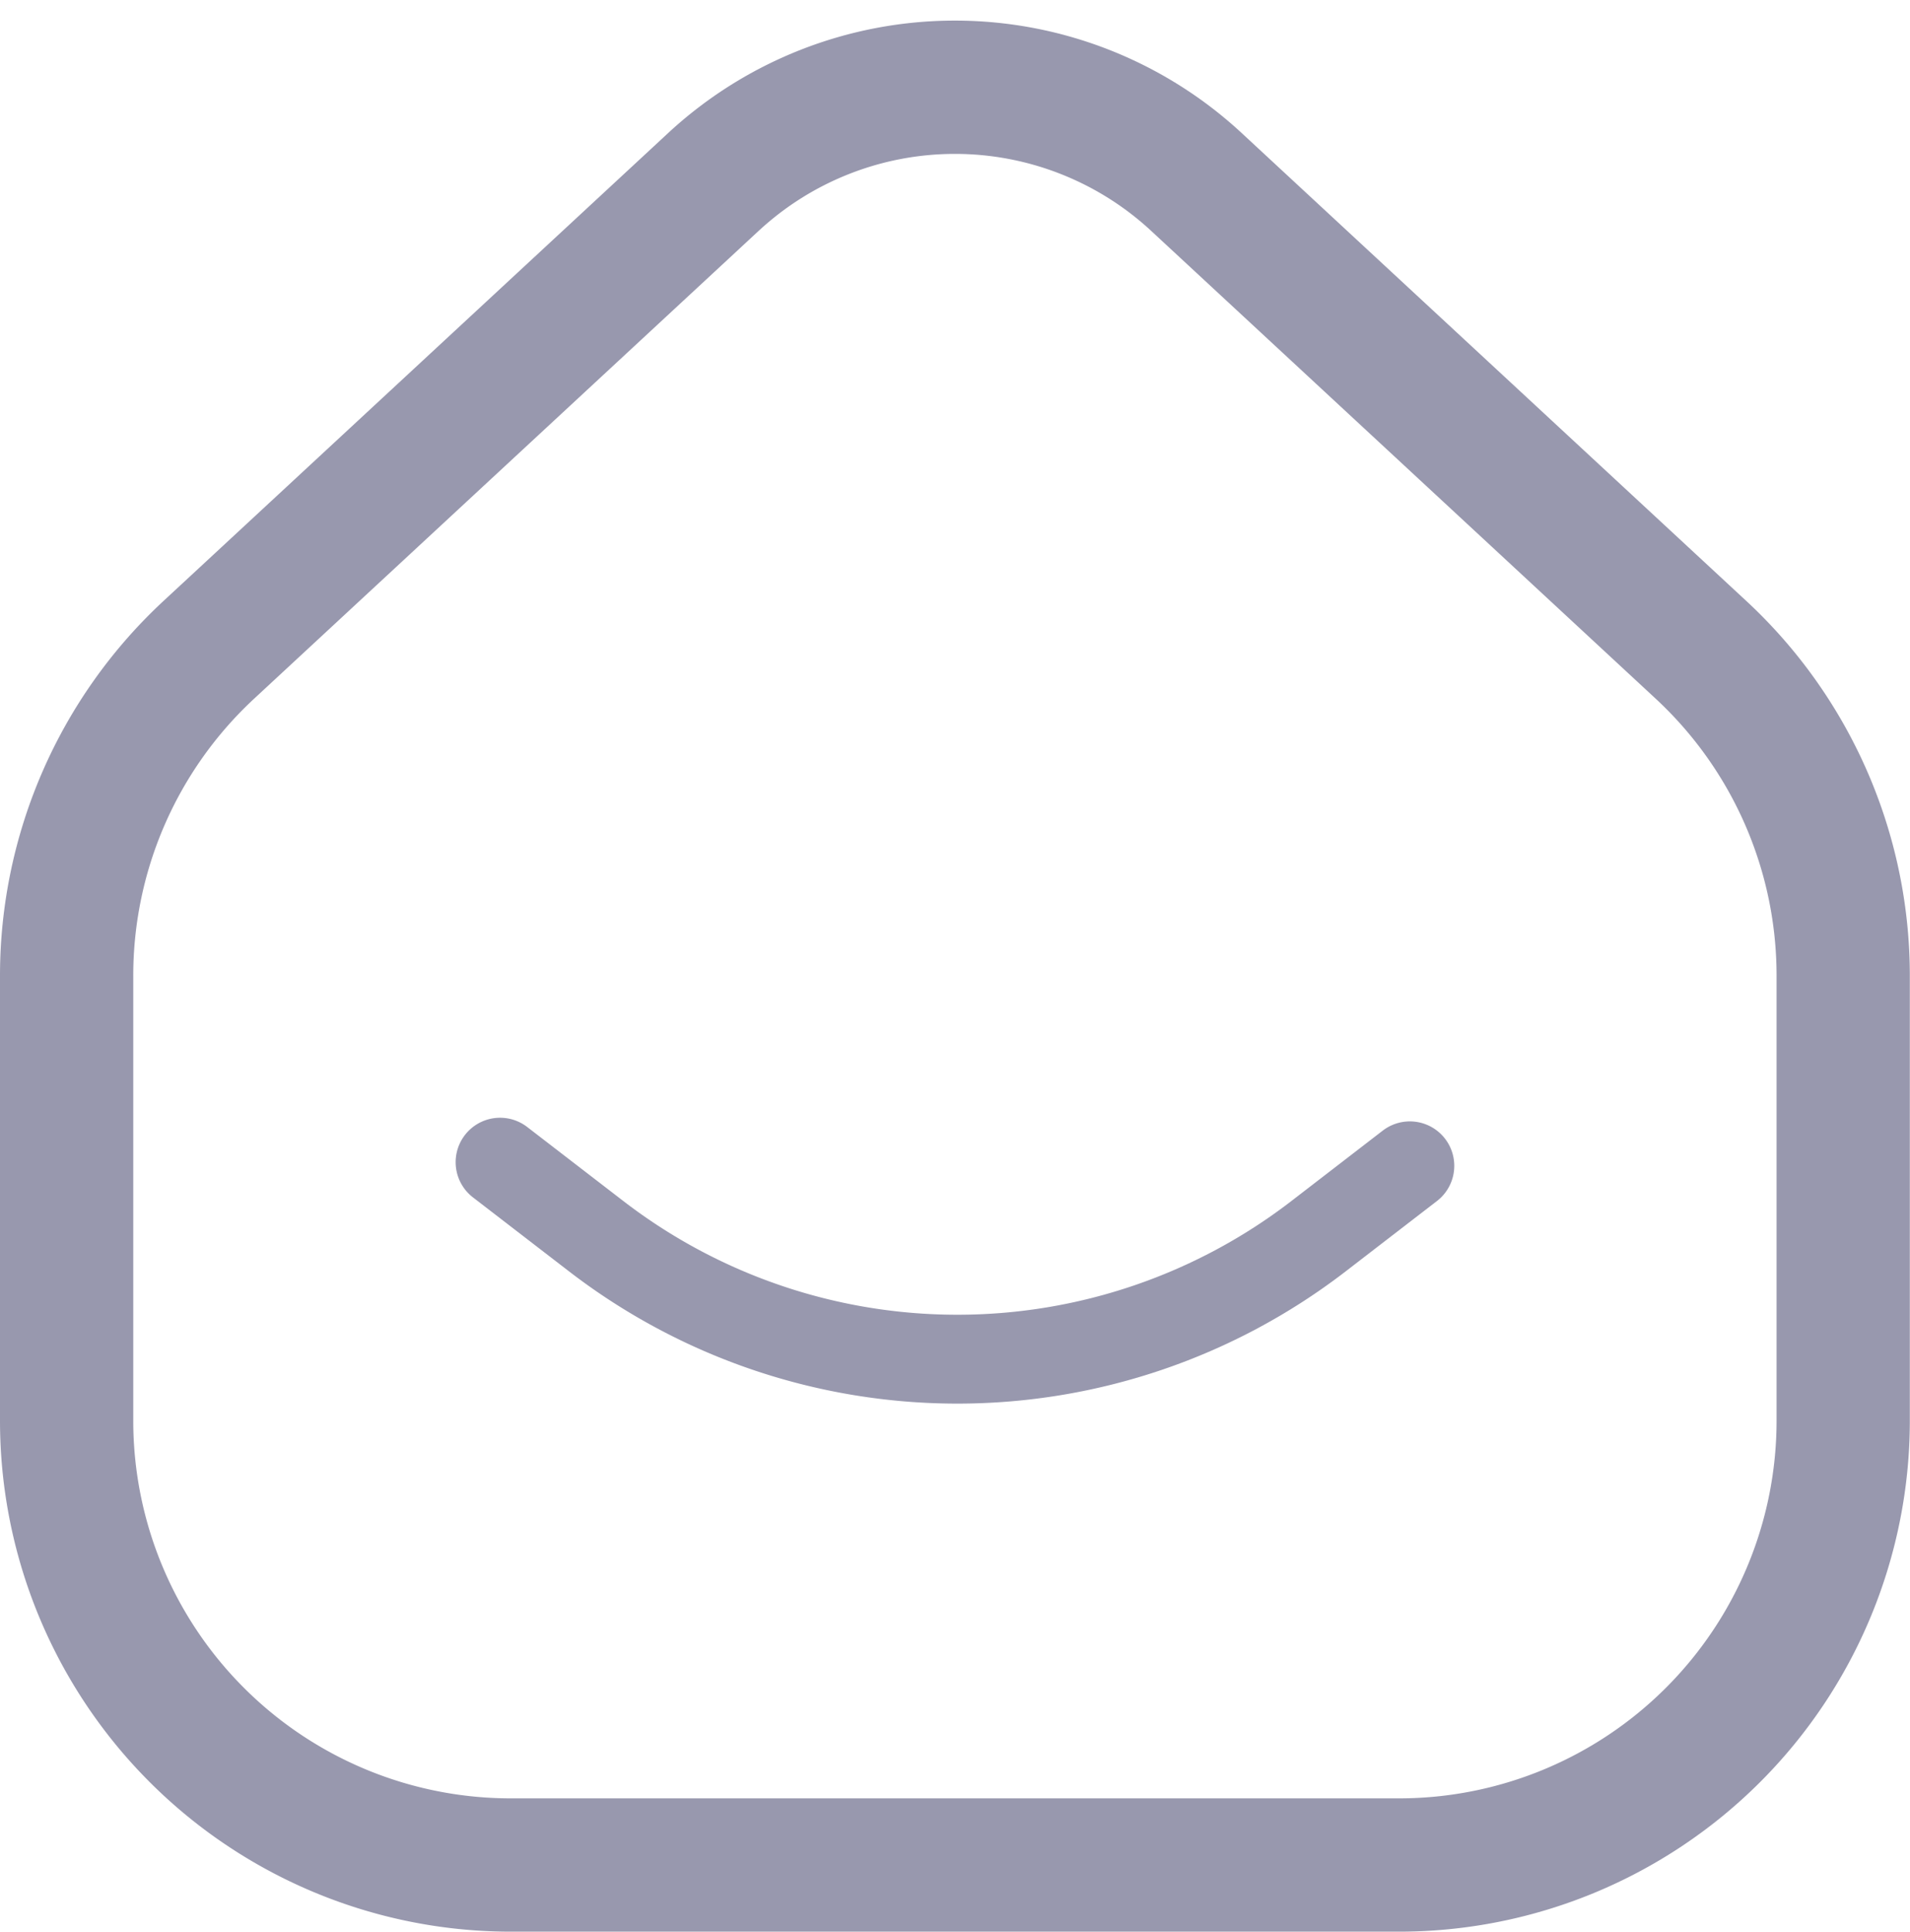 <svg xmlns="http://www.w3.org/2000/svg" width="21.5" height="21.738" viewBox="0 0 21.5 21.738">
  <g id="Home" transform="translate(0.75 0.98)">
    <path id="Path_319" data-name="Path 319" d="M100.286,274.707h-10a5,5,0,0,1-5-5V264.7a5,5,0,0,1,1.6-3.667l5.68-5.265a4,4,0,0,1,5.438,0l5.68,5.265a5,5,0,0,1,1.6,3.667v5.009A5,5,0,0,1,100.286,274.707Z" transform="translate(-85.286 -254.7)" fill="none" stroke="#9898ae" stroke-linecap="round" stroke-linejoin="round" stroke-miterlimit="10" stroke-width="1.5"/>
    <path id="Path_399" data-name="Path 399" d="M90.151,261.918l1.082.833a6.664,6.664,0,0,0,8.131,0l1.028-.792" transform="translate(-85.272 -249.82)" fill="none" stroke="#9898ae" stroke-linecap="round" stroke-linejoin="round" stroke-miterlimit="10" stroke-width="1"/>
  </g>
</svg>
